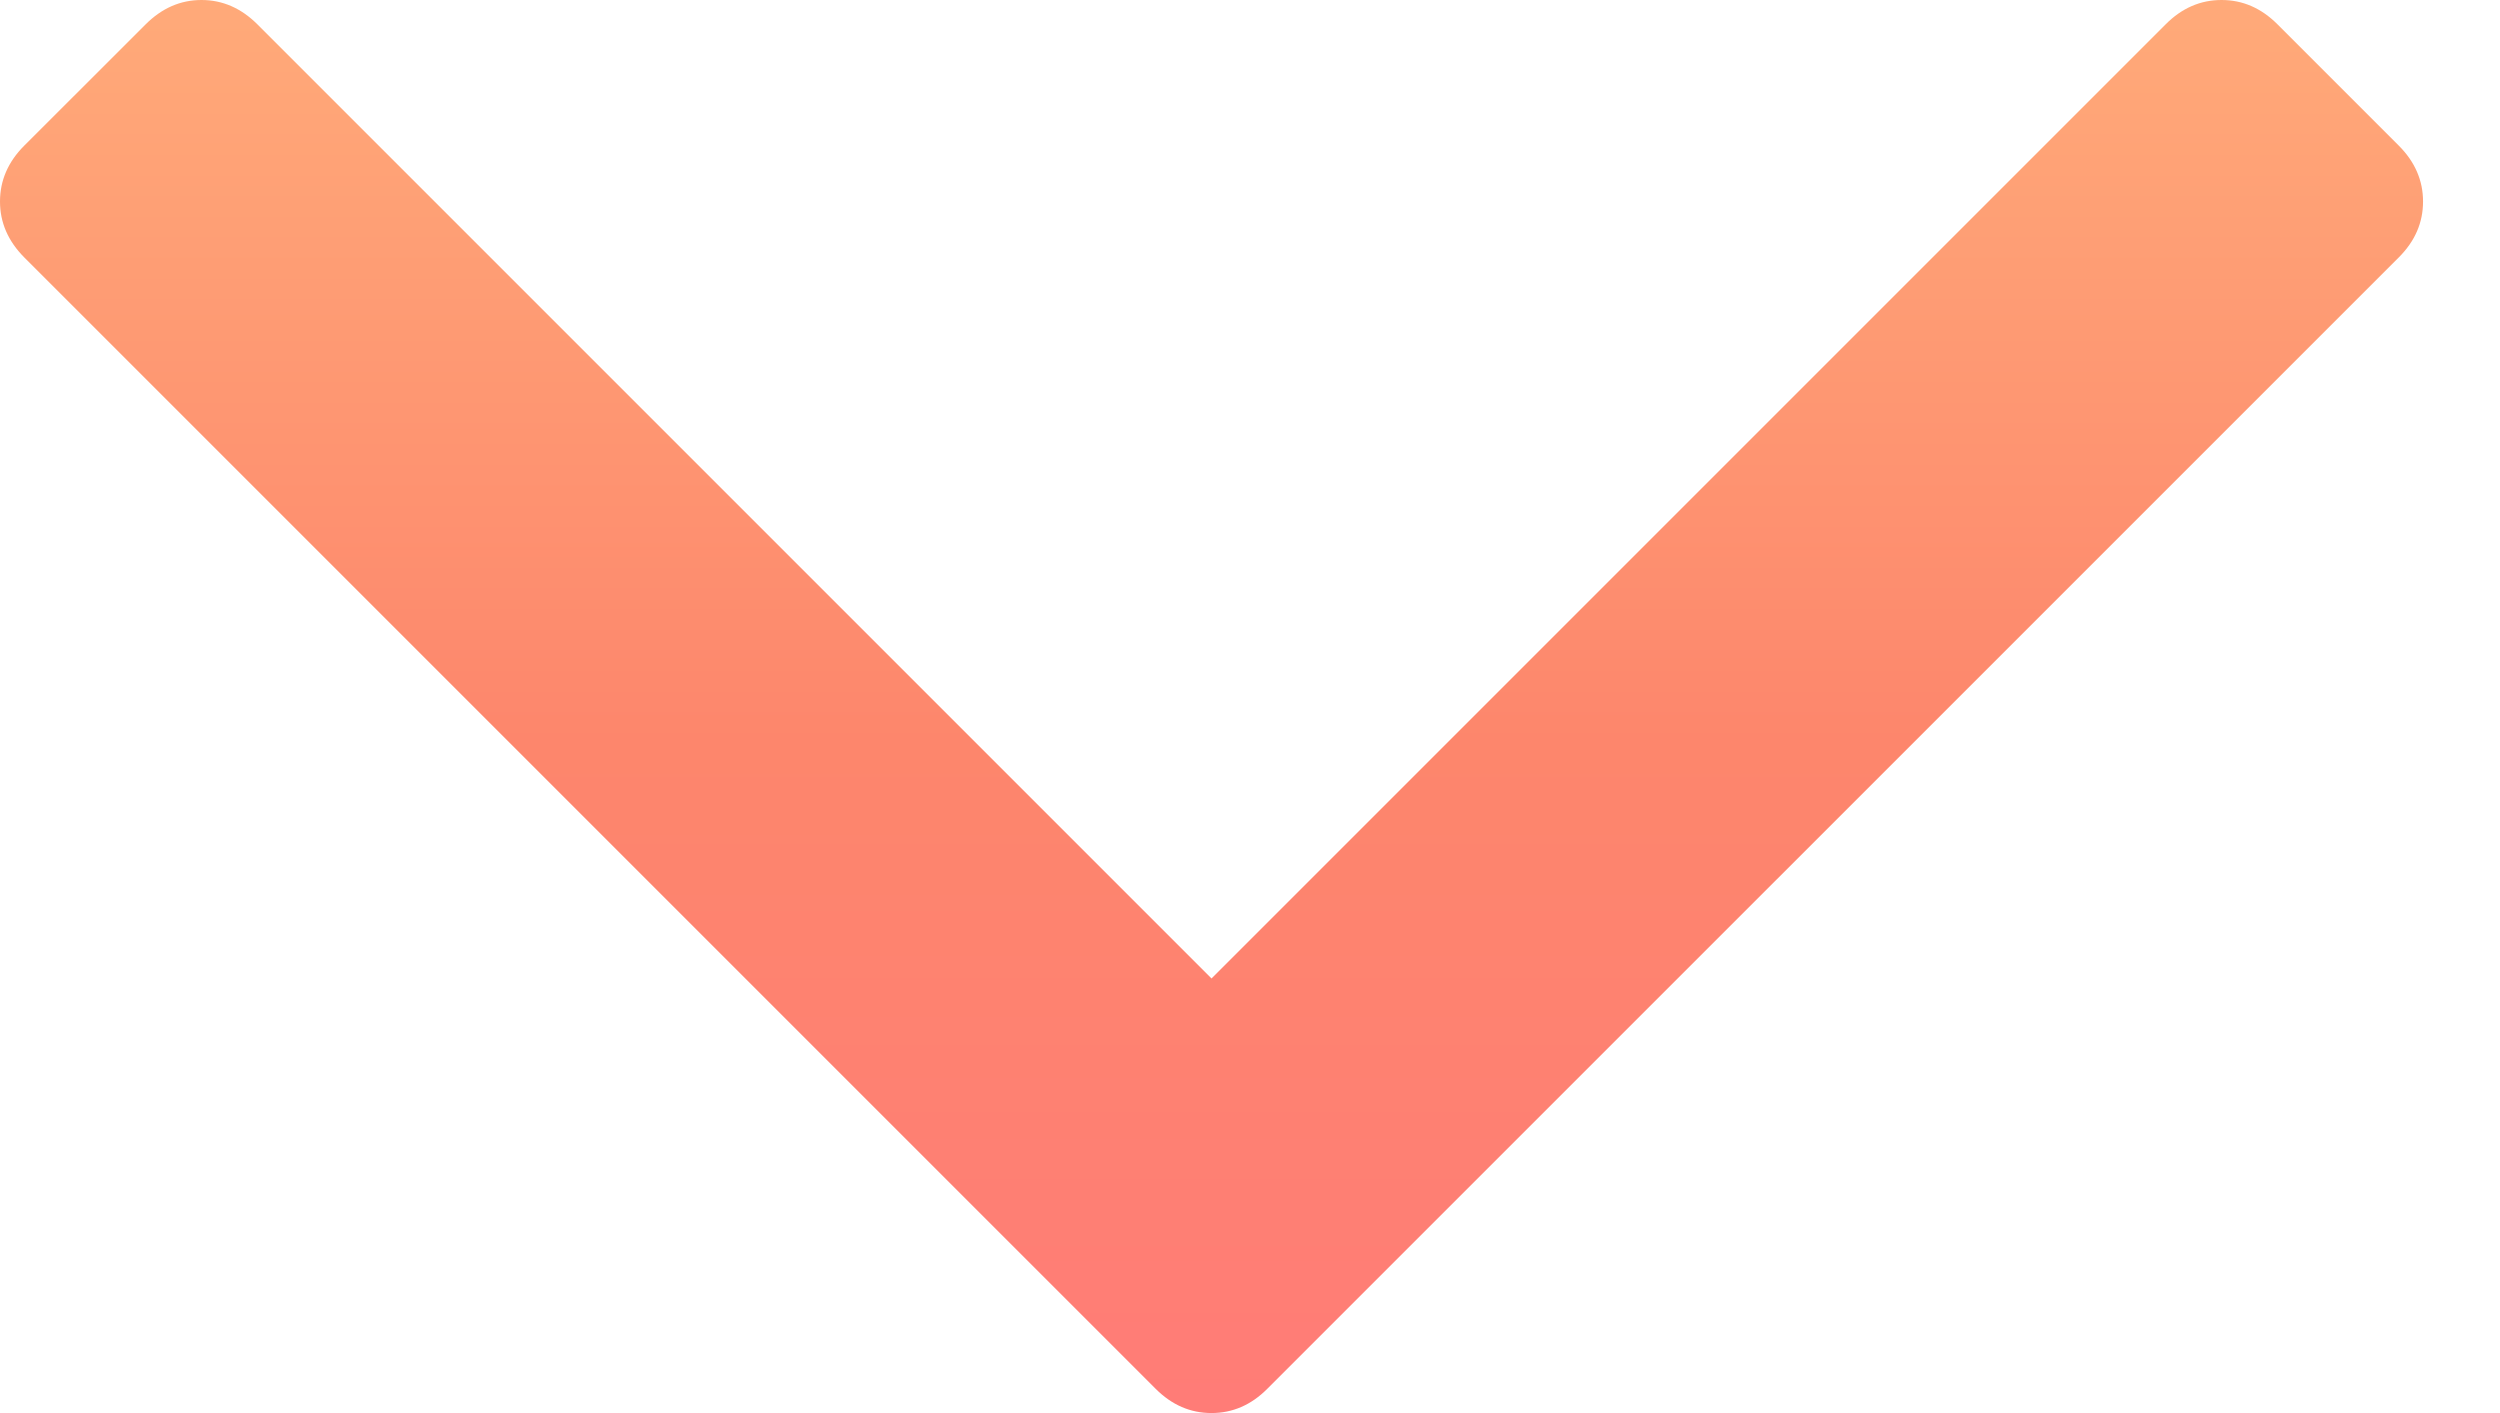 <svg width="23" height="13" viewBox="0 0 23 13" fill="none" xmlns="http://www.w3.org/2000/svg">
<path d="M22.069 1.34L20.952 0.223C20.803 0.074 20.632 0 20.438 0C20.245 0 20.073 0.074 19.925 0.223L11.146 9.002L2.368 0.224C2.219 0.075 2.047 0 1.854 0C1.66 0 1.489 0.075 1.34 0.224L0.223 1.34C0.074 1.489 -9.80469e-08 1.661 -1.0948e-07 1.854C-1.20904e-07 2.048 0.075 2.219 0.223 2.368L10.632 12.777C10.781 12.926 10.952 13 11.146 13C11.339 13 11.511 12.926 11.659 12.777L22.069 2.368C22.218 2.219 22.292 2.048 22.292 1.854C22.292 1.661 22.218 1.489 22.069 1.34Z" fill="url(#paint0_linear_1_30)"/>
<defs>
<linearGradient id="paint0_linear_1_30" x1="11.146" y1="0" x2="11.146" y2="13" gradientUnits="userSpaceOnUse">
<stop stop-color="#FFAA79"/>
<stop offset="0.526" stop-color="#FD866C"/>
<stop offset="1" stop-color="#FF7C77"/>
</linearGradient>
</defs>
</svg>
